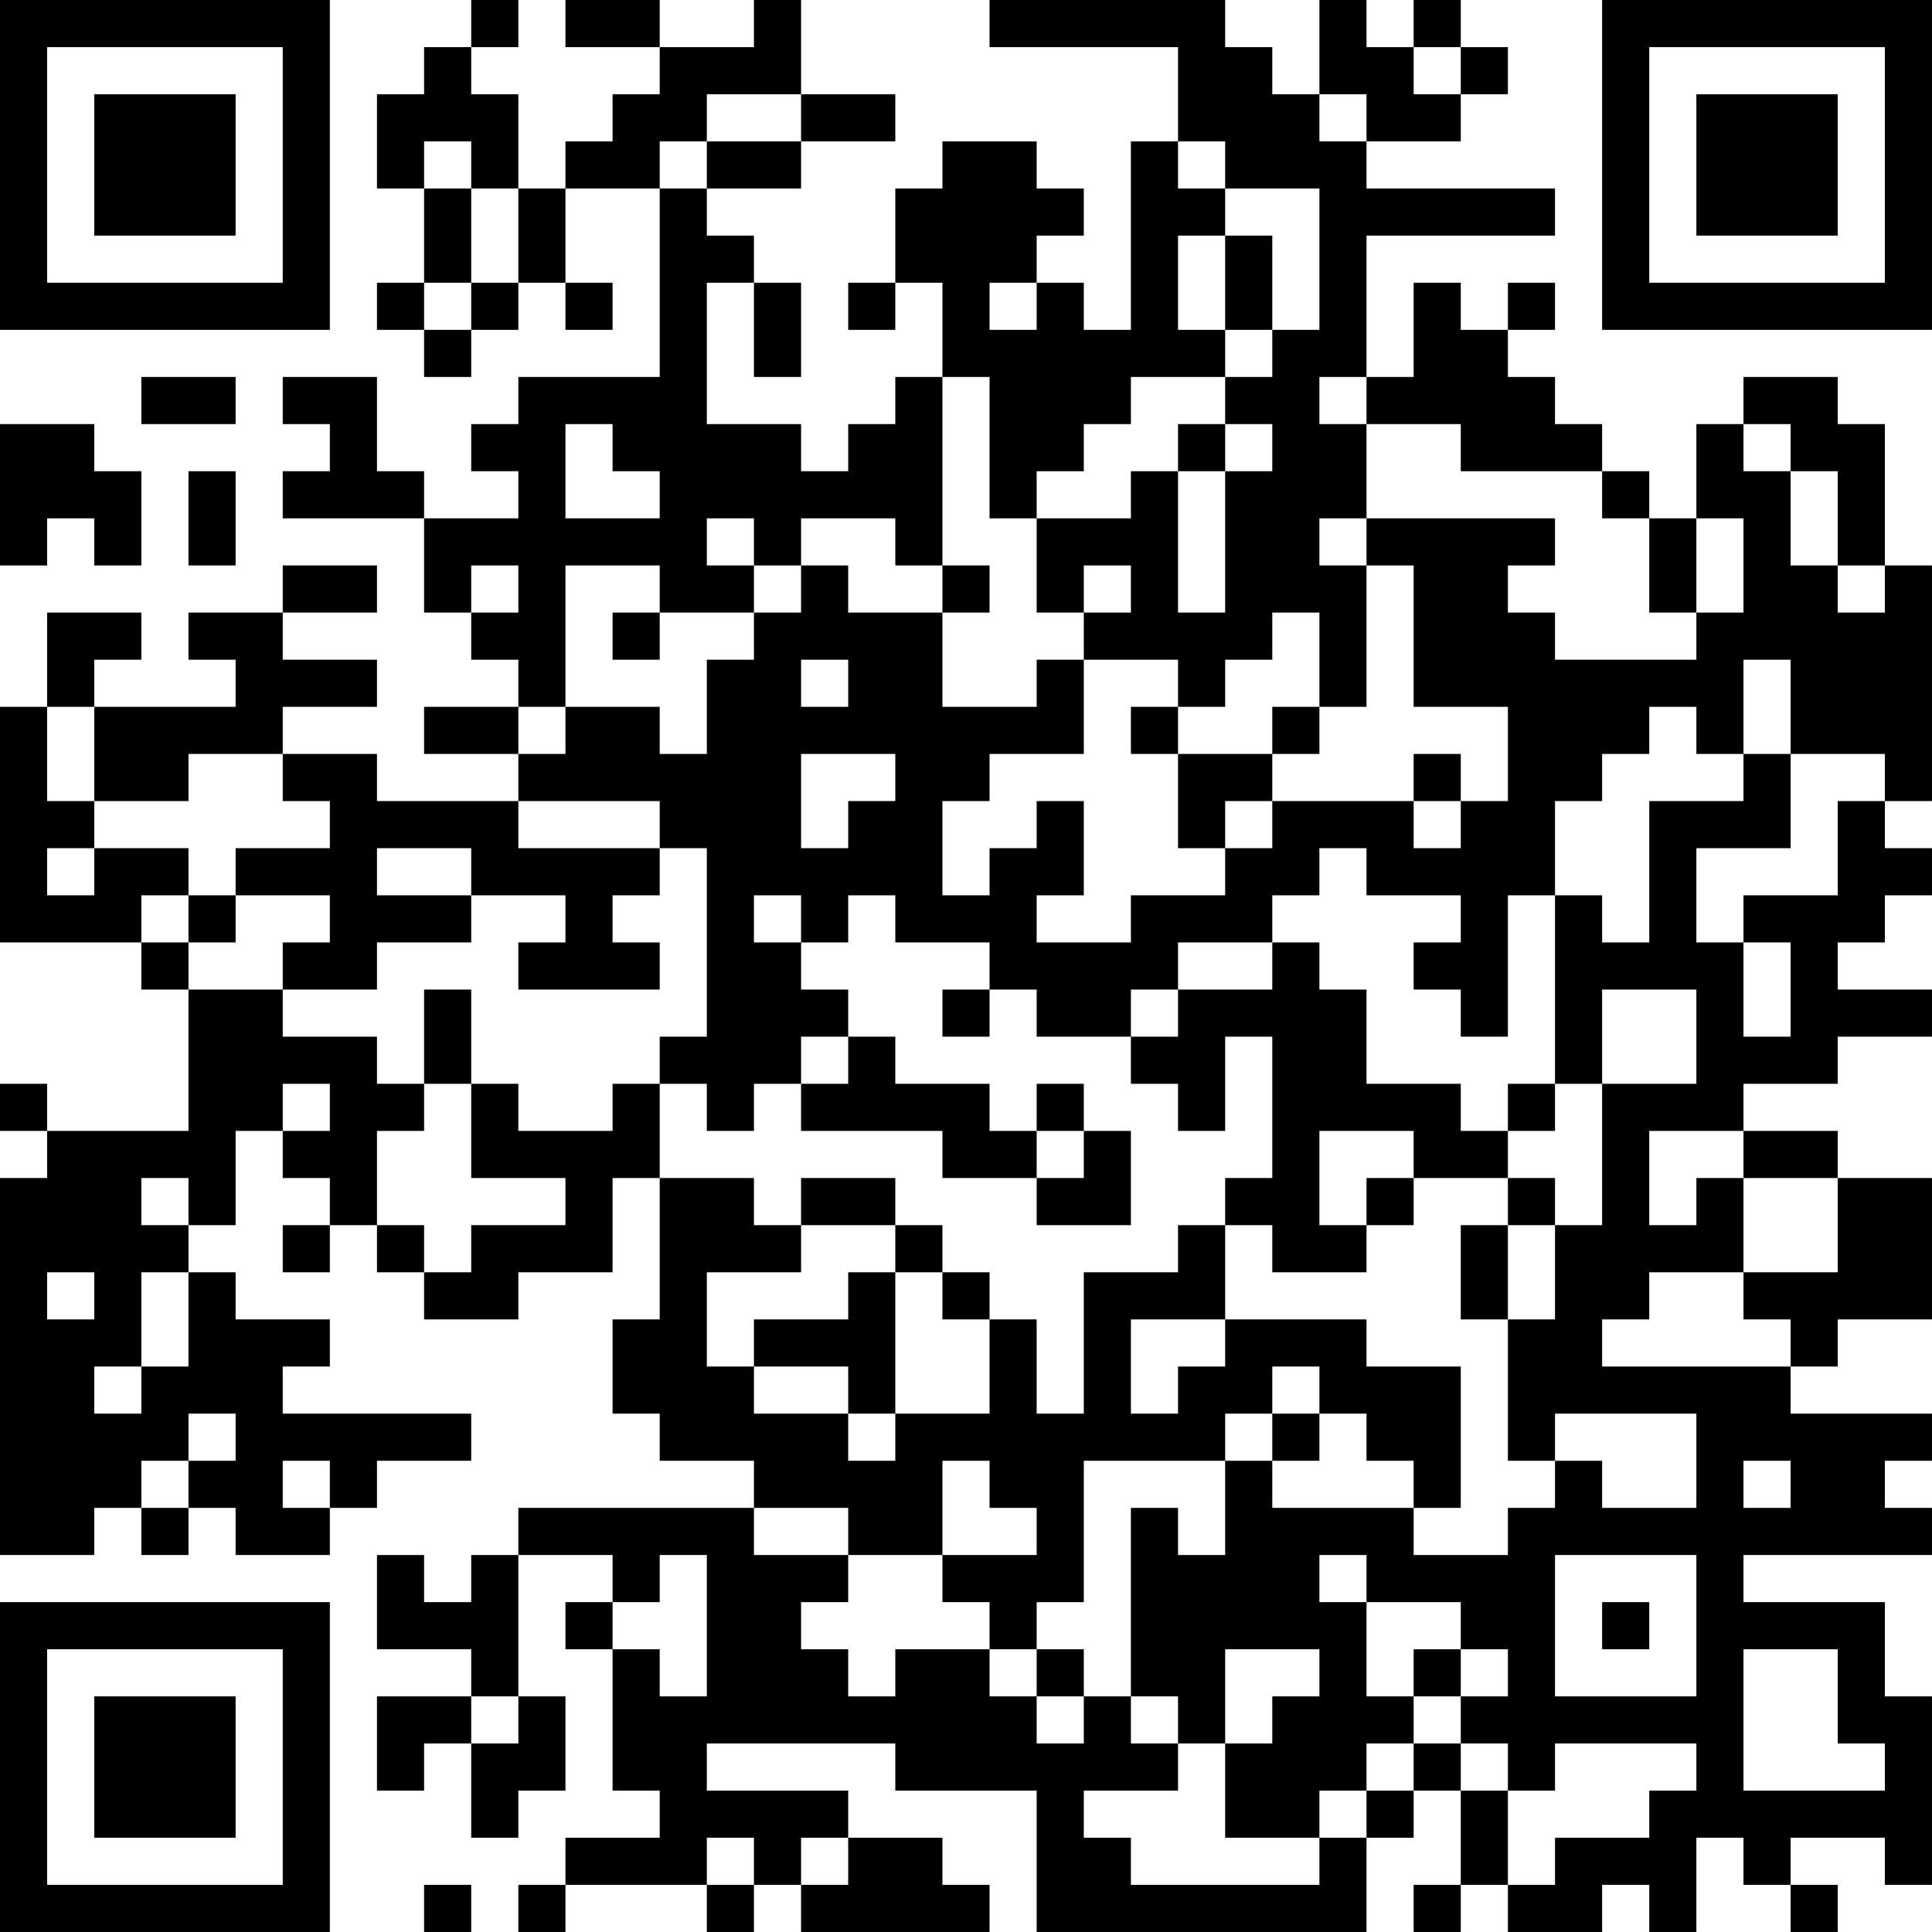 <?xml version="1.0" encoding="UTF-8"?>
<svg xmlns="http://www.w3.org/2000/svg" version="1.1" width="200" height="200" viewBox="0 0 200 200"><rect x="0" y="0" width="200" height="200" fill="#ffffff"/><g transform="scale(4.878)"><g transform="translate(0,0)"><path fill-rule="evenodd" d="M10 0L10 1L9 1L9 2L8 2L8 4L9 4L9 6L8 6L8 7L9 7L9 8L10 8L10 7L11 7L11 6L12 6L12 7L13 7L13 6L12 6L12 4L14 4L14 8L11 8L11 9L10 9L10 10L11 10L11 11L9 11L9 10L8 10L8 8L6 8L6 9L7 9L7 10L6 10L6 11L9 11L9 13L10 13L10 14L11 14L11 15L9 15L9 16L11 16L11 17L8 17L8 16L6 16L6 15L8 15L8 14L6 14L6 13L8 13L8 12L6 12L6 13L4 13L4 14L5 14L5 15L2 15L2 14L3 14L3 13L1 13L1 15L0 15L0 20L3 20L3 21L4 21L4 24L1 24L1 23L0 23L0 24L1 24L1 25L0 25L0 33L2 33L2 32L3 32L3 33L4 33L4 32L5 32L5 33L7 33L7 32L8 32L8 31L10 31L10 30L6 30L6 29L7 29L7 28L5 28L5 27L4 27L4 26L5 26L5 24L6 24L6 25L7 25L7 26L6 26L6 27L7 27L7 26L8 26L8 27L9 27L9 28L11 28L11 27L13 27L13 25L14 25L14 28L13 28L13 30L14 30L14 31L16 31L16 32L11 32L11 33L10 33L10 34L9 34L9 33L8 33L8 35L10 35L10 36L8 36L8 38L9 38L9 37L10 37L10 39L11 39L11 38L12 38L12 36L11 36L11 33L13 33L13 34L12 34L12 35L13 35L13 38L14 38L14 39L12 39L12 40L11 40L11 41L12 41L12 40L15 40L15 41L16 41L16 40L17 40L17 41L21 41L21 40L20 40L20 39L18 39L18 38L15 38L15 37L19 37L19 38L22 38L22 41L29 41L29 39L30 39L30 38L31 38L31 40L30 40L30 41L31 41L31 40L32 40L32 41L34 41L34 40L35 40L35 41L36 41L36 39L37 39L37 40L38 40L38 41L39 41L39 40L38 40L38 39L40 39L40 40L41 40L41 36L40 36L40 34L37 34L37 33L41 33L41 32L40 32L40 31L41 31L41 30L38 30L38 29L39 29L39 28L41 28L41 25L39 25L39 24L37 24L37 23L39 23L39 22L41 22L41 21L39 21L39 20L40 20L40 19L41 19L41 18L40 18L40 17L41 17L41 12L40 12L40 9L39 9L39 8L37 8L37 9L36 9L36 11L35 11L35 10L34 10L34 9L33 9L33 8L32 8L32 7L33 7L33 6L32 6L32 7L31 7L31 6L30 6L30 8L29 8L29 5L33 5L33 4L29 4L29 3L31 3L31 2L32 2L32 1L31 1L31 0L30 0L30 1L29 1L29 0L28 0L28 2L27 2L27 1L26 1L26 0L21 0L21 1L25 1L25 3L24 3L24 7L23 7L23 6L22 6L22 5L23 5L23 4L22 4L22 3L20 3L20 4L19 4L19 6L18 6L18 7L19 7L19 6L20 6L20 8L19 8L19 9L18 9L18 10L17 10L17 9L15 9L15 6L16 6L16 8L17 8L17 6L16 6L16 5L15 5L15 4L17 4L17 3L19 3L19 2L17 2L17 0L16 0L16 1L14 1L14 0L12 0L12 1L14 1L14 2L13 2L13 3L12 3L12 4L11 4L11 2L10 2L10 1L11 1L11 0ZM30 1L30 2L31 2L31 1ZM15 2L15 3L14 3L14 4L15 4L15 3L17 3L17 2ZM28 2L28 3L29 3L29 2ZM9 3L9 4L10 4L10 6L9 6L9 7L10 7L10 6L11 6L11 4L10 4L10 3ZM25 3L25 4L26 4L26 5L25 5L25 7L26 7L26 8L24 8L24 9L23 9L23 10L22 10L22 11L21 11L21 8L20 8L20 12L19 12L19 11L17 11L17 12L16 12L16 11L15 11L15 12L16 12L16 13L14 13L14 12L12 12L12 15L11 15L11 16L12 16L12 15L14 15L14 16L15 16L15 14L16 14L16 13L17 13L17 12L18 12L18 13L20 13L20 15L22 15L22 14L23 14L23 16L21 16L21 17L20 17L20 19L21 19L21 18L22 18L22 17L23 17L23 19L22 19L22 20L24 20L24 19L26 19L26 18L27 18L27 17L30 17L30 18L31 18L31 17L32 17L32 15L30 15L30 12L29 12L29 11L33 11L33 12L32 12L32 13L33 13L33 14L36 14L36 13L37 13L37 11L36 11L36 13L35 13L35 11L34 11L34 10L31 10L31 9L29 9L29 8L28 8L28 9L29 9L29 11L28 11L28 12L29 12L29 15L28 15L28 13L27 13L27 14L26 14L26 15L25 15L25 14L23 14L23 13L24 13L24 12L23 12L23 13L22 13L22 11L24 11L24 10L25 10L25 13L26 13L26 10L27 10L27 9L26 9L26 8L27 8L27 7L28 7L28 4L26 4L26 3ZM26 5L26 7L27 7L27 5ZM21 6L21 7L22 7L22 6ZM3 8L3 9L5 9L5 8ZM0 9L0 12L1 12L1 11L2 11L2 12L3 12L3 10L2 10L2 9ZM12 9L12 11L14 11L14 10L13 10L13 9ZM25 9L25 10L26 10L26 9ZM37 9L37 10L38 10L38 12L39 12L39 13L40 13L40 12L39 12L39 10L38 10L38 9ZM4 10L4 12L5 12L5 10ZM10 12L10 13L11 13L11 12ZM20 12L20 13L21 13L21 12ZM13 13L13 14L14 14L14 13ZM17 14L17 15L18 15L18 14ZM37 14L37 16L36 16L36 15L35 15L35 16L34 16L34 17L33 17L33 19L32 19L32 22L31 22L31 21L30 21L30 20L31 20L31 19L29 19L29 18L28 18L28 19L27 19L27 20L25 20L25 21L24 21L24 22L22 22L22 21L21 21L21 20L19 20L19 19L18 19L18 20L17 20L17 19L16 19L16 20L17 20L17 21L18 21L18 22L17 22L17 23L16 23L16 24L15 24L15 23L14 23L14 22L15 22L15 18L14 18L14 17L11 17L11 18L14 18L14 19L13 19L13 20L14 20L14 21L11 21L11 20L12 20L12 19L10 19L10 18L8 18L8 19L10 19L10 20L8 20L8 21L6 21L6 20L7 20L7 19L5 19L5 18L7 18L7 17L6 17L6 16L4 16L4 17L2 17L2 15L1 15L1 17L2 17L2 18L1 18L1 19L2 19L2 18L4 18L4 19L3 19L3 20L4 20L4 21L6 21L6 22L8 22L8 23L9 23L9 24L8 24L8 26L9 26L9 27L10 27L10 26L12 26L12 25L10 25L10 23L11 23L11 24L13 24L13 23L14 23L14 25L16 25L16 26L17 26L17 27L15 27L15 29L16 29L16 30L18 30L18 31L19 31L19 30L21 30L21 28L22 28L22 30L23 30L23 27L25 27L25 26L26 26L26 28L24 28L24 30L25 30L25 29L26 29L26 28L29 28L29 29L31 29L31 32L30 32L30 31L29 31L29 30L28 30L28 29L27 29L27 30L26 30L26 31L23 31L23 34L22 34L22 35L21 35L21 34L20 34L20 33L22 33L22 32L21 32L21 31L20 31L20 33L18 33L18 32L16 32L16 33L18 33L18 34L17 34L17 35L18 35L18 36L19 36L19 35L21 35L21 36L22 36L22 37L23 37L23 36L24 36L24 37L25 37L25 38L23 38L23 39L24 39L24 40L28 40L28 39L29 39L29 38L30 38L30 37L31 37L31 38L32 38L32 40L33 40L33 39L35 39L35 38L36 38L36 37L33 37L33 38L32 38L32 37L31 37L31 36L32 36L32 35L31 35L31 34L29 34L29 33L28 33L28 34L29 34L29 36L30 36L30 37L29 37L29 38L28 38L28 39L26 39L26 37L27 37L27 36L28 36L28 35L26 35L26 37L25 37L25 36L24 36L24 32L25 32L25 33L26 33L26 31L27 31L27 32L30 32L30 33L32 33L32 32L33 32L33 31L34 31L34 32L36 32L36 30L33 30L33 31L32 31L32 28L33 28L33 26L34 26L34 23L36 23L36 21L34 21L34 23L33 23L33 19L34 19L34 20L35 20L35 17L37 17L37 16L38 16L38 18L36 18L36 20L37 20L37 22L38 22L38 20L37 20L37 19L39 19L39 17L40 17L40 16L38 16L38 14ZM24 15L24 16L25 16L25 18L26 18L26 17L27 17L27 16L28 16L28 15L27 15L27 16L25 16L25 15ZM17 16L17 18L18 18L18 17L19 17L19 16ZM30 16L30 17L31 17L31 16ZM4 19L4 20L5 20L5 19ZM27 20L27 21L25 21L25 22L24 22L24 23L25 23L25 24L26 24L26 22L27 22L27 25L26 25L26 26L27 26L27 27L29 27L29 26L30 26L30 25L32 25L32 26L31 26L31 28L32 28L32 26L33 26L33 25L32 25L32 24L33 24L33 23L32 23L32 24L31 24L31 23L29 23L29 21L28 21L28 20ZM9 21L9 23L10 23L10 21ZM20 21L20 22L21 22L21 21ZM18 22L18 23L17 23L17 24L20 24L20 25L22 25L22 26L24 26L24 24L23 24L23 23L22 23L22 24L21 24L21 23L19 23L19 22ZM6 23L6 24L7 24L7 23ZM22 24L22 25L23 25L23 24ZM28 24L28 26L29 26L29 25L30 25L30 24ZM35 24L35 26L36 26L36 25L37 25L37 27L35 27L35 28L34 28L34 29L38 29L38 28L37 28L37 27L39 27L39 25L37 25L37 24ZM3 25L3 26L4 26L4 25ZM17 25L17 26L19 26L19 27L18 27L18 28L16 28L16 29L18 29L18 30L19 30L19 27L20 27L20 28L21 28L21 27L20 27L20 26L19 26L19 25ZM1 27L1 28L2 28L2 27ZM3 27L3 29L2 29L2 30L3 30L3 29L4 29L4 27ZM4 30L4 31L3 31L3 32L4 32L4 31L5 31L5 30ZM27 30L27 31L28 31L28 30ZM6 31L6 32L7 32L7 31ZM37 31L37 32L38 32L38 31ZM14 33L14 34L13 34L13 35L14 35L14 36L15 36L15 33ZM33 33L33 36L36 36L36 33ZM34 34L34 35L35 35L35 34ZM22 35L22 36L23 36L23 35ZM30 35L30 36L31 36L31 35ZM37 35L37 38L40 38L40 37L39 37L39 35ZM10 36L10 37L11 37L11 36ZM15 39L15 40L16 40L16 39ZM17 39L17 40L18 40L18 39ZM9 40L9 41L10 41L10 40ZM0 0L0 7L7 7L7 0ZM1 1L1 6L6 6L6 1ZM2 2L2 5L5 5L5 2ZM34 0L34 7L41 7L41 0ZM35 1L35 6L40 6L40 1ZM36 2L36 5L39 5L39 2ZM0 34L0 41L7 41L7 34ZM1 35L1 40L6 40L6 35ZM2 36L2 39L5 39L5 36Z" fill="#000000"/></g></g></svg>

